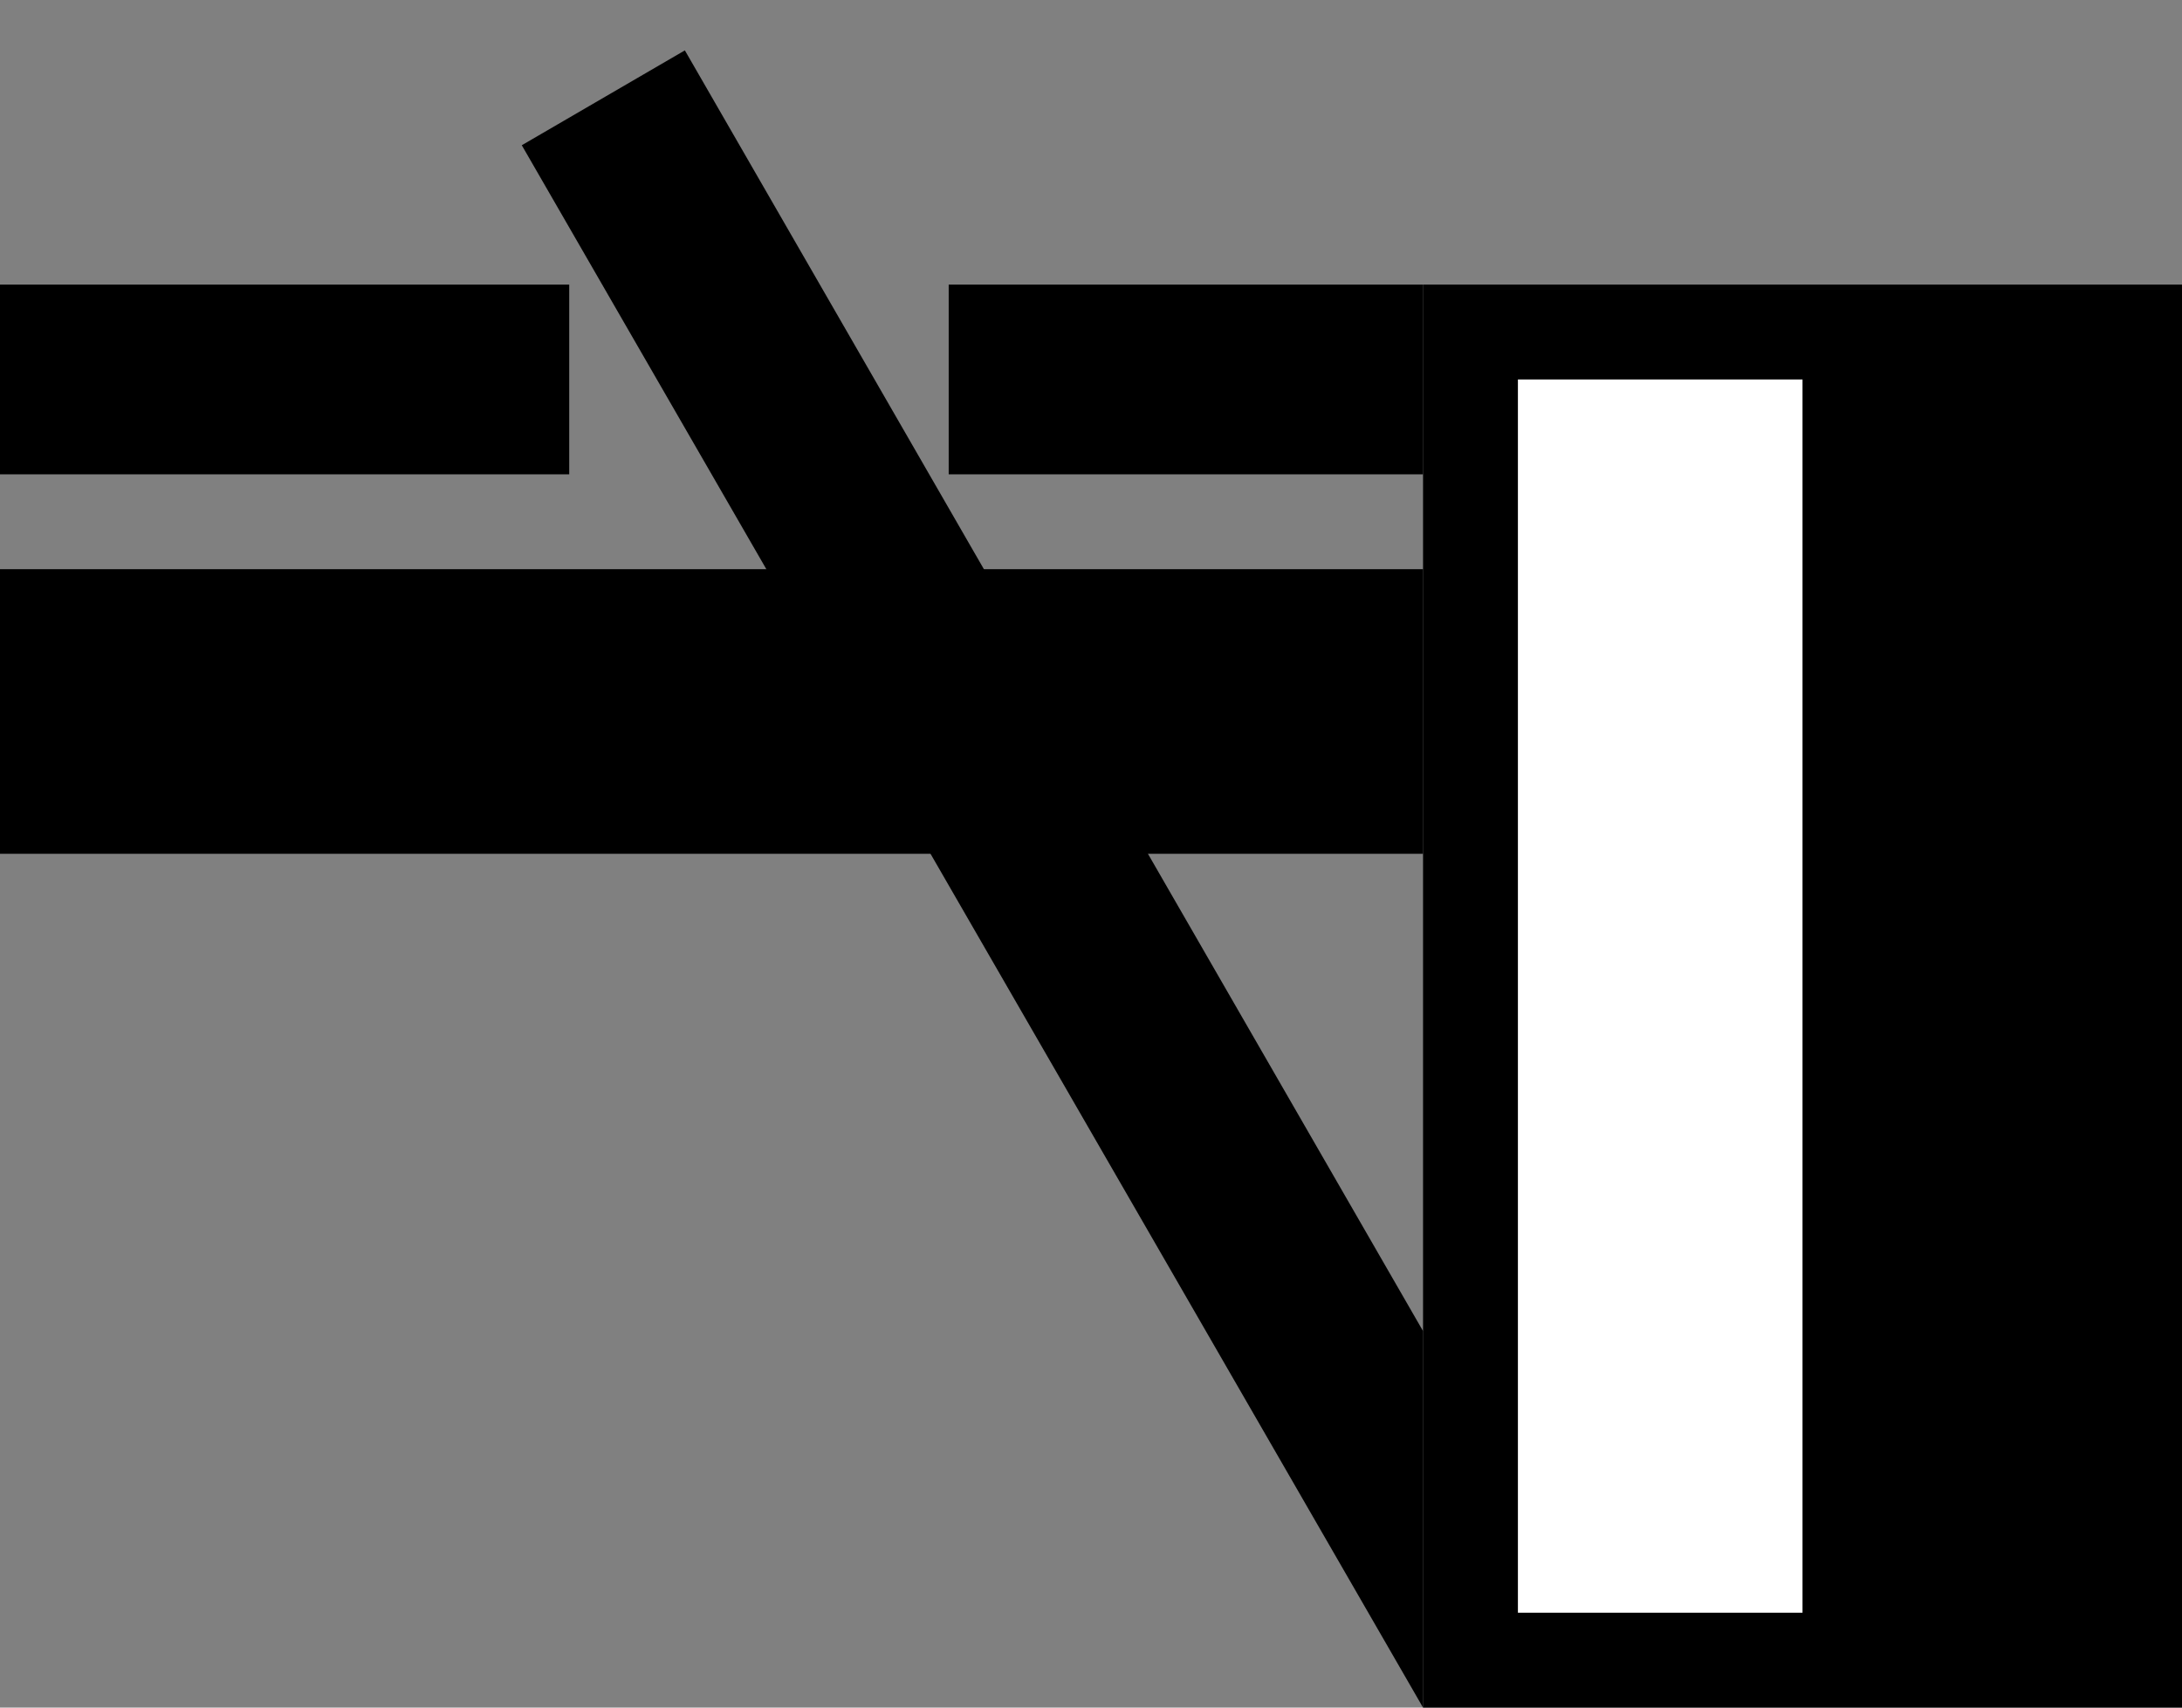 <svg xmlns="http://www.w3.org/2000/svg" width="23" height="18" version="1.0"><rect width="100%" height="100%" fill="#808080" stroke="none"/><path d="M15 3v15h8V3h-8z"/><path fill="#fff" d="M16 4h3v13h-3z"/><path d="M0 3v2h6V3H0zm10 0v2h5V3h-5zM0 6v3h15V6H0z"/><path d="M7.219.531l-1.719 1L15 18v-3.969L7.219.531z"/></svg>